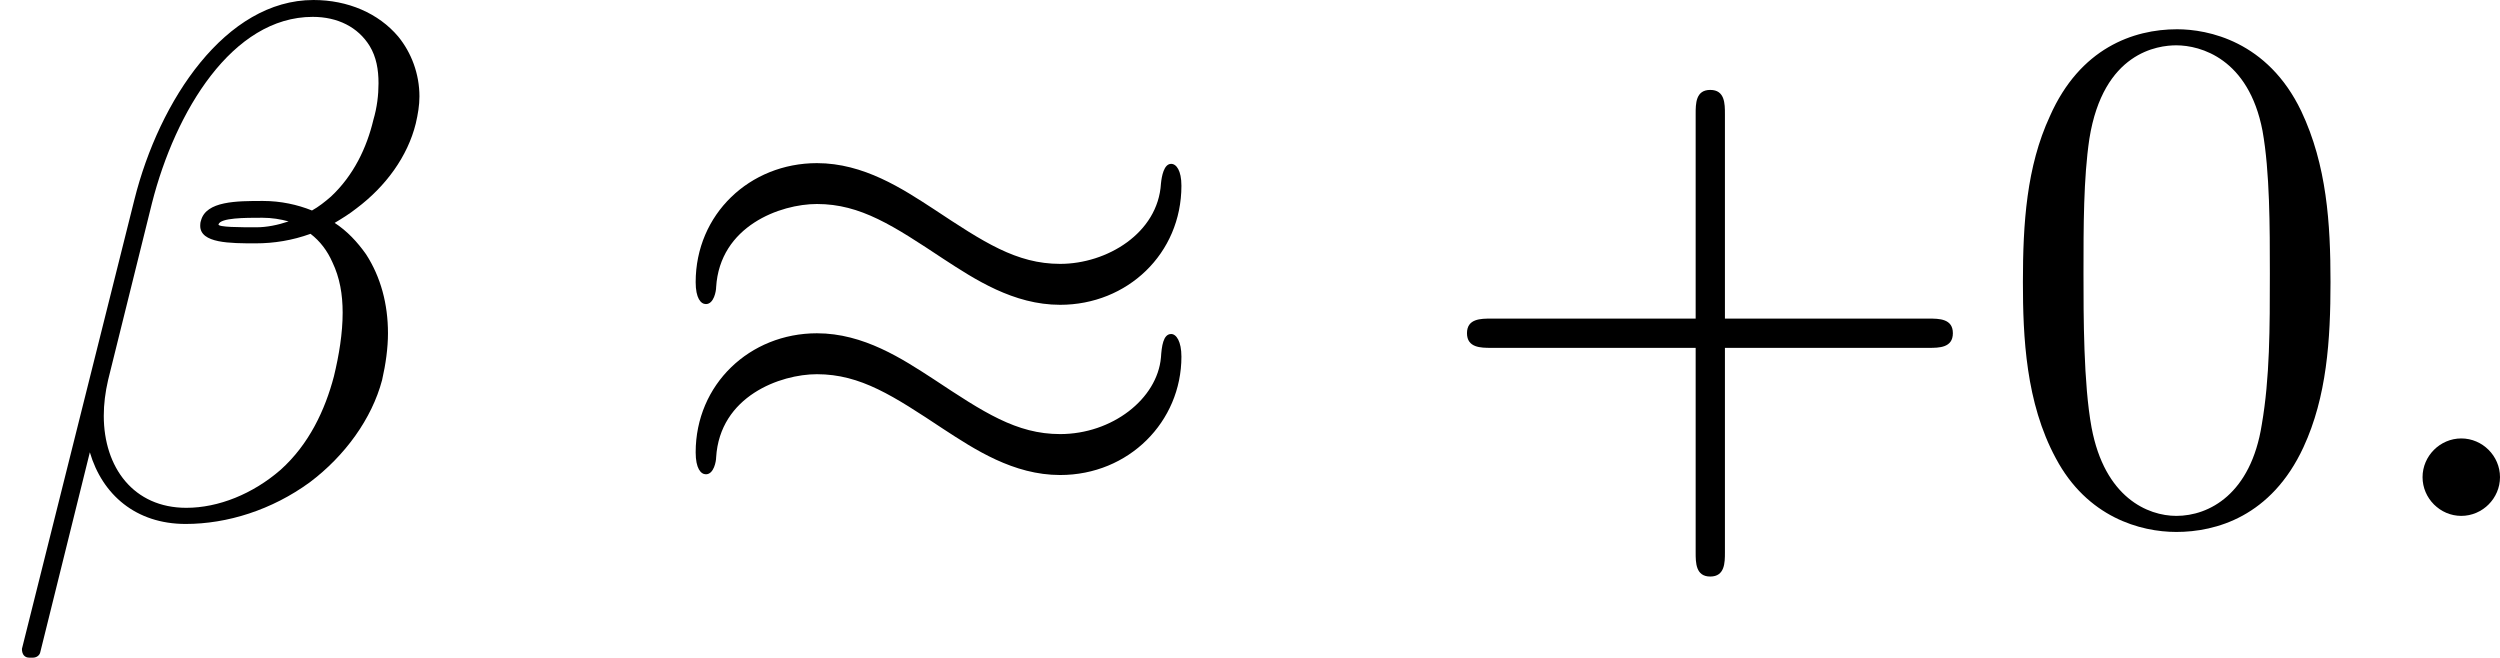 <?xml version='1.0' encoding='UTF-8'?>
<!-- This file was generated by dvisvgm 2.9.1 -->
<svg version='1.1' xmlns='http://www.w3.org/2000/svg' xmlns:xlink='http://www.w3.org/1999/xlink' width='34.087pt' height='8.966pt' viewBox='75.749 576.927 34.087 8.966'>
<defs>
<path id='g44-43' d='M7.183-2.491C7.183-2.69 6.994-2.69 6.854-2.69H4.075V-5.479C4.075-5.619 4.075-5.808 3.875-5.808S3.676-5.619 3.676-5.479V-2.69H.887C.747-2.69 .558-2.69 .558-2.491S.747-2.291 .887-2.291H3.676V.498C3.676 .638 3.676 .827 3.875 .827S4.075 .638 4.075 .498V-2.291H6.854C6.994-2.291 7.183-2.291 7.183-2.491Z'/>
<path id='g44-48' d='M4.583-3.188C4.583-3.985 4.533-4.782 4.184-5.519C3.726-6.476 2.909-6.635 2.491-6.635C1.893-6.635 1.166-6.376 .757-5.45C.438-4.762 .389-3.985 .389-3.188C.389-2.441 .428-1.544 .837-.787C1.265 .02 1.993 .219 2.481 .219C3.019 .219 3.776 .01 4.214-.936C4.533-1.624 4.583-2.401 4.583-3.188ZM3.756-3.308C3.756-2.56 3.756-1.883 3.646-1.245C3.497-.299 2.929 0 2.481 0C2.092 0 1.504-.249 1.325-1.205C1.215-1.803 1.215-2.72 1.215-3.308C1.215-3.945 1.215-4.603 1.295-5.141C1.484-6.326 2.232-6.416 2.481-6.416C2.809-6.416 3.467-6.237 3.656-5.25C3.756-4.692 3.756-3.935 3.756-3.308Z'/>
<use id='g39-25' xlink:href='#g21-25' transform='scale(.833)'/>
<path id='g21-25' d='M8.62-5.404C8.62-5.655 8.536-5.762 8.452-5.762C8.333-5.762 8.297-5.559 8.285-5.44C8.237-4.627 7.4-4.125 6.635-4.125C5.918-4.125 5.38-4.483 4.567-5.021C4.053-5.356 3.419-5.774 2.654-5.774C1.554-5.774 .669-4.937 .669-3.826C.669-3.563 .753-3.467 .837-3.467C.968-3.467 1.004-3.682 1.004-3.742C1.064-4.746 2.056-5.105 2.654-5.105C3.371-5.105 3.909-4.746 4.722-4.208C5.236-3.873 5.87-3.455 6.635-3.455C7.735-3.455 8.62-4.292 8.62-5.404ZM8.62-2.606C8.62-2.857 8.536-2.977 8.452-2.977C8.321-2.977 8.297-2.774 8.285-2.594C8.225-1.913 7.484-1.339 6.635-1.339C5.918-1.339 5.38-1.698 4.567-2.236C4.053-2.57 3.419-2.989 2.654-2.989C1.554-2.989 .669-2.152 .669-1.04C.669-.777 .753-.681 .837-.681C.968-.681 1.004-.897 1.004-.956C1.064-1.961 2.056-2.319 2.654-2.319C3.371-2.319 3.909-1.961 4.722-1.423C5.236-1.088 5.87-.669 6.635-.669C7.759-.669 8.62-1.542 8.62-2.606Z'/>
<path id='g41-12' d='M5.21-1.853C5.26-2.072 5.29-2.291 5.29-2.491C5.29-2.889 5.191-3.258 4.991-3.567C4.872-3.736 4.732-3.885 4.563-3.995C4.663-4.055 4.762-4.115 4.862-4.194C5.26-4.493 5.559-4.902 5.669-5.35C5.699-5.479 5.719-5.599 5.719-5.719C5.719-6.027 5.609-6.316 5.43-6.535C5.161-6.854 4.742-7.034 4.274-7.034C3.078-7.034 2.172-5.669 1.833-4.314L.299 1.813C.299 1.893 .339 1.933 .399 1.933H.448C.498 1.933 .538 1.903 .548 1.863L1.225-.867C1.395-.289 1.853 .11 2.531 .11C3.098 .11 3.706-.08 4.224-.458C4.702-.817 5.071-1.325 5.21-1.853ZM4.553-1.903C4.433-1.445 4.214-.976 3.826-.628C3.447-.299 2.979-.11 2.54-.11C1.823-.11 1.415-.658 1.415-1.365C1.415-1.524 1.435-1.684 1.474-1.853L2.072-4.264C2.391-5.519 3.168-6.804 4.264-6.804C4.603-6.804 4.882-6.665 5.041-6.406C5.131-6.257 5.161-6.087 5.161-5.898C5.161-5.738 5.141-5.569 5.091-5.4C5.001-5.021 4.822-4.643 4.513-4.354C4.433-4.284 4.344-4.214 4.254-4.164C4.055-4.244 3.826-4.294 3.587-4.294C3.228-4.294 2.809-4.294 2.74-4.025C2.73-4.005 2.73-3.955 2.73-3.955C2.73-3.716 3.138-3.716 3.487-3.716C3.736-3.716 3.985-3.756 4.234-3.846C4.364-3.746 4.463-3.616 4.533-3.457C4.633-3.248 4.672-3.019 4.672-2.77C4.672-2.491 4.623-2.192 4.553-1.903ZM3.935-4.015C3.786-3.965 3.636-3.935 3.497-3.935C3.278-3.935 2.969-3.935 2.979-3.975C3.009-4.065 3.337-4.065 3.577-4.065C3.706-4.065 3.826-4.045 3.935-4.015Z'/>
<path id='g41-58' d='M1.913-.528C1.913-.817 1.674-1.056 1.385-1.056S.857-.817 .857-.528S1.096 0 1.385 0S1.913-.239 1.913-.528Z'/>
</defs>
<g id='page1'>
<use x='75.749' y='583.961' xlink:href='#g41-12'/>
<use x='84.677' y='583.961' xlink:href='#g39-25'/>
<use x='95.193' y='583.961' xlink:href='#g44-43'/>
<use x='102.942' y='583.961' xlink:href='#g44-48'/>
<use x='107.923' y='583.961' xlink:href='#g41-58'/>
</g>
</svg>